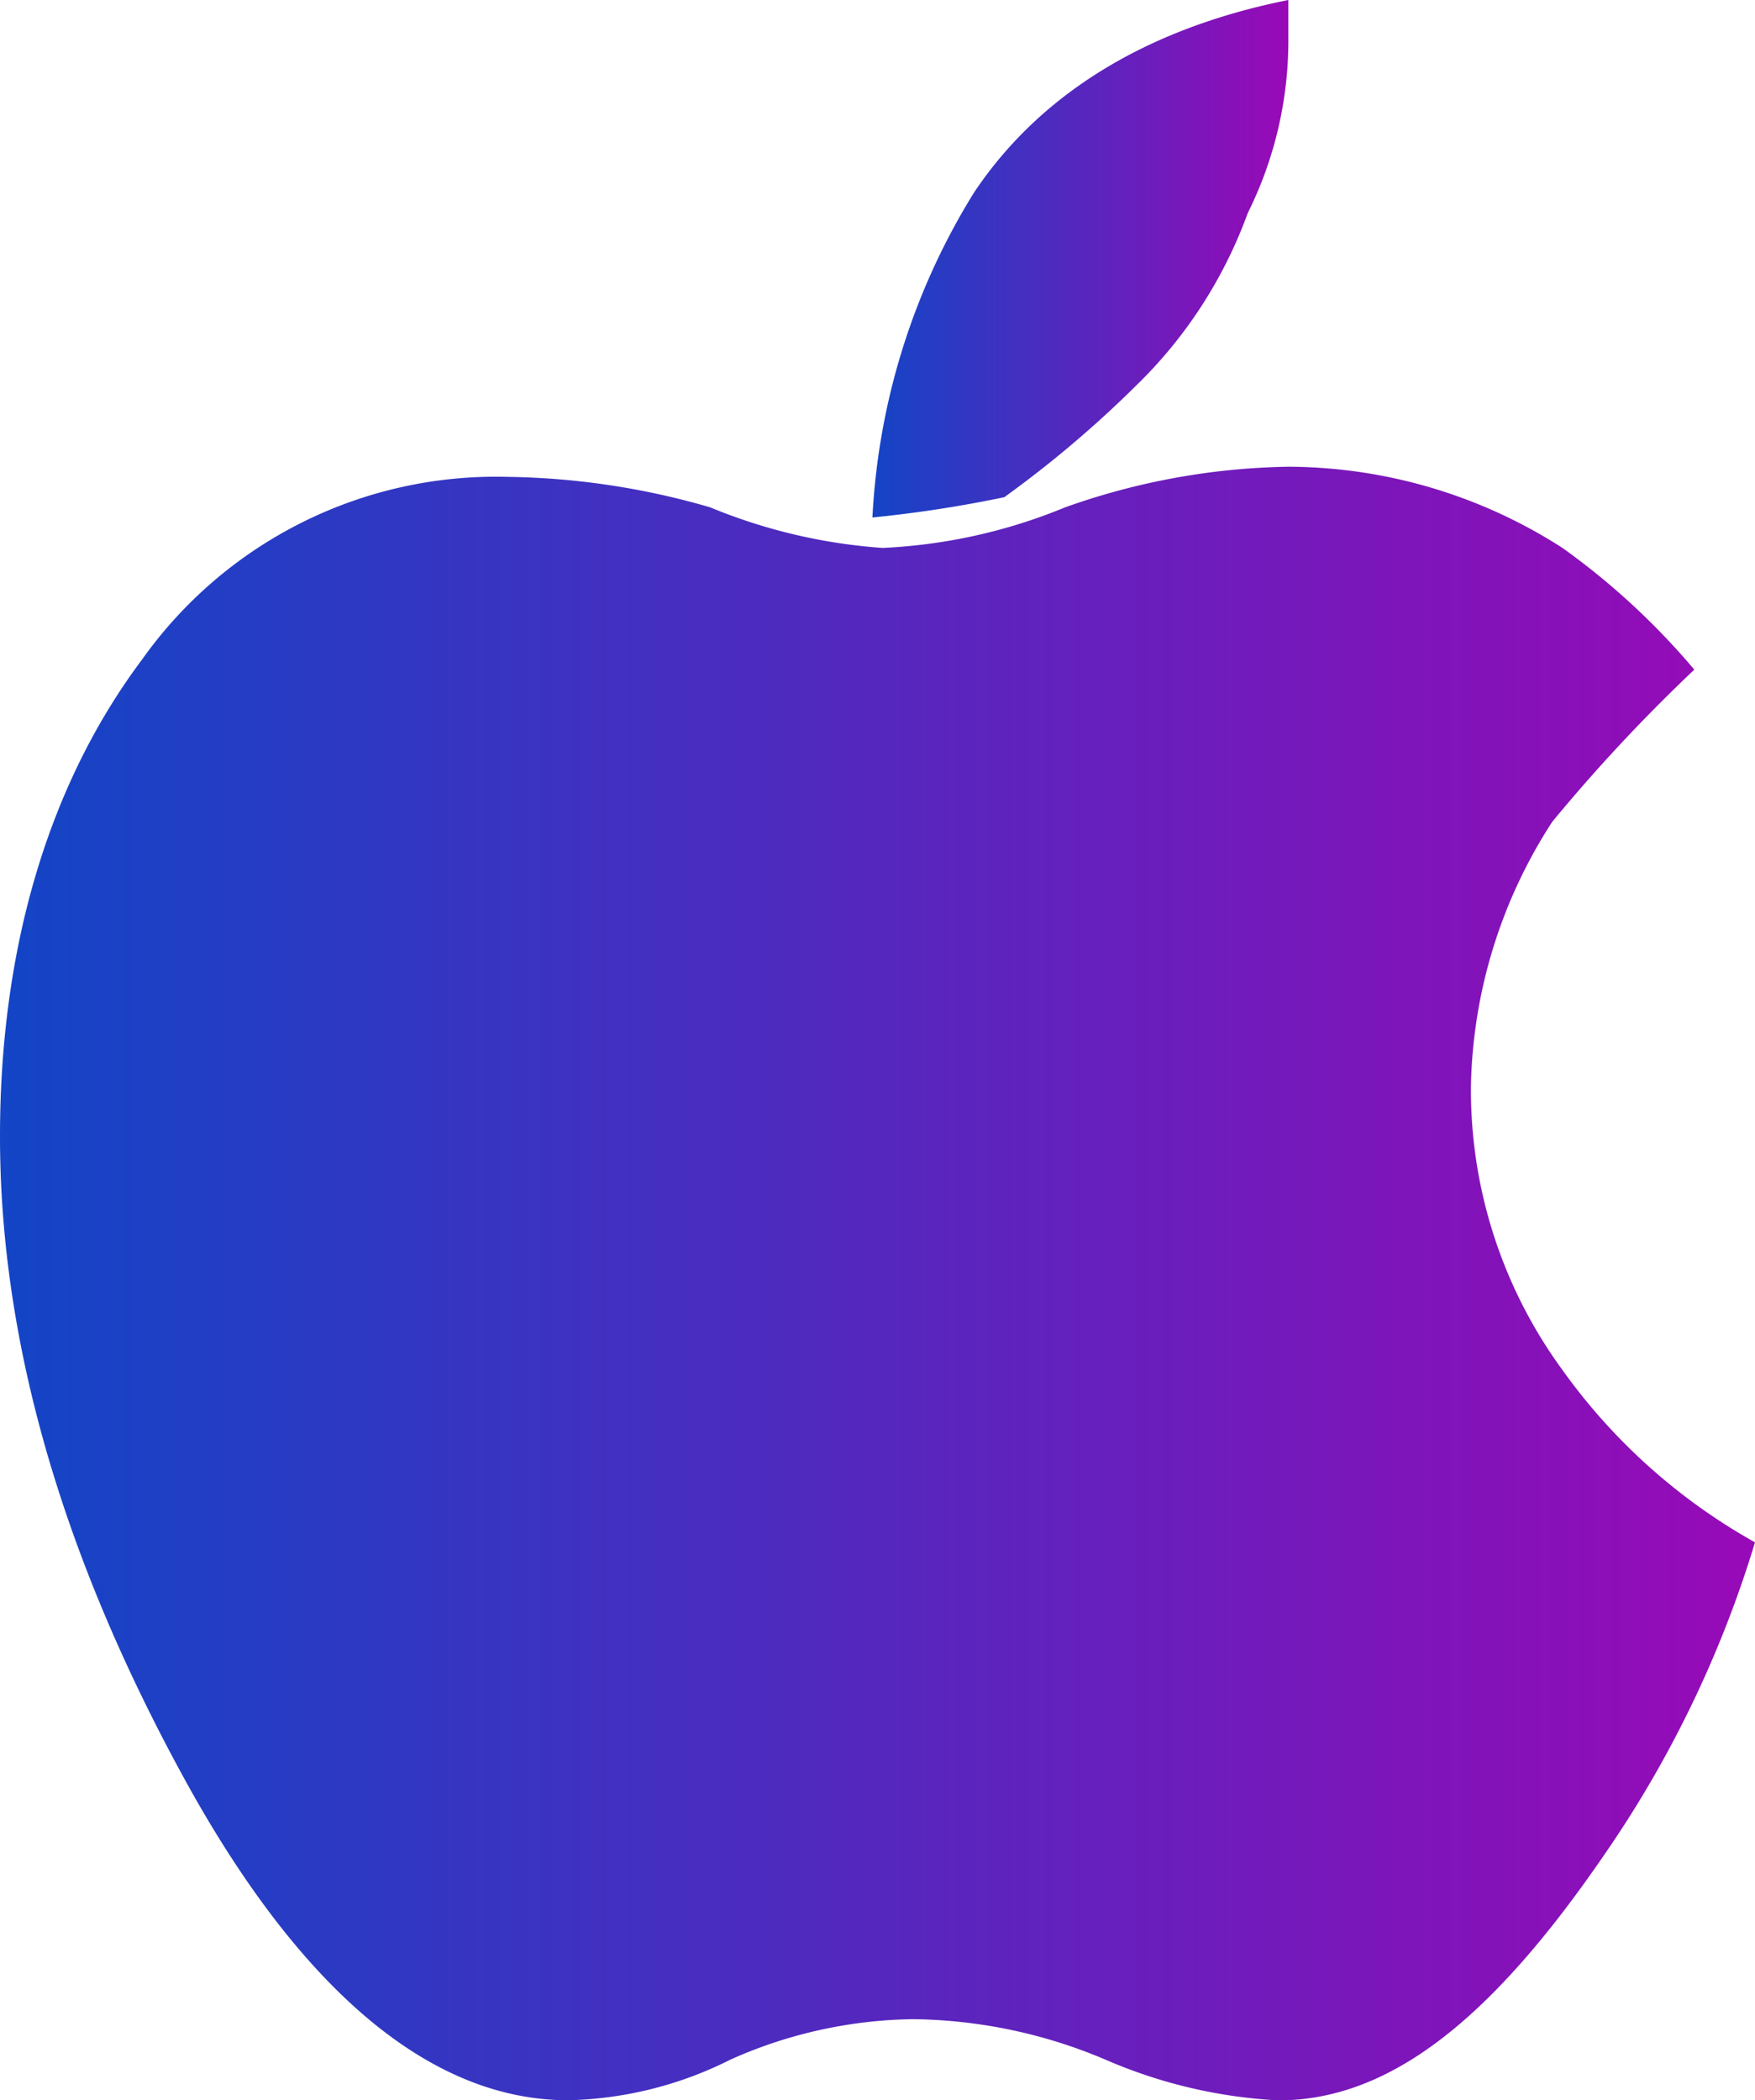 <svg xmlns="http://www.w3.org/2000/svg" xmlns:xlink="http://www.w3.org/1999/xlink" width="65.464" height="78.329" viewBox="0 0 65.464 78.329">
  <defs>
    <linearGradient id="linear-gradient" y1="0.5" x2="1.006" y2="0.5" gradientUnits="objectBoundingBox">
      <stop offset="0" stop-color="#1245c6"/>
      <stop offset="1" stop-color="#9909b7"/>
    </linearGradient>
    <linearGradient id="linear-gradient-2" x1="-0.017" y1="0.477" x2="1.001" y2="0.477" xlink:href="#linear-gradient"/>
  </defs>
  <g id="apple_logo" data-name="apple logo" transform="translate(-3.3 -1.7)">
    <g id="Group_346" data-name="Group 346" transform="translate(3.3 1.7)">
      <g id="Group_345" data-name="Group 345">
        <path id="Path_257" data-name="Path 257" d="M61.574,39.978a17.7,17.7,0,0,1-3.406-10.6A18.756,18.756,0,0,1,61.2,19.544a63.1,63.1,0,0,1,5.3-5.676,26.88,26.88,0,0,0-4.919-4.541A19.031,19.031,0,0,0,51.357,6.3a25.934,25.934,0,0,0-8.325,1.514,20.252,20.252,0,0,1-6.811,1.514,20.581,20.581,0,0,1-6.433-1.514A28.264,28.264,0,0,0,22.22,6.678,16.182,16.182,0,0,0,8.6,13.49c-3.406,4.541-5.3,10.6-5.3,17.785q0,11.352,6.811,23.839c4.541,8.325,9.46,12.109,14.379,12.109a14.115,14.115,0,0,0,6.054-1.514A17.179,17.179,0,0,1,37.356,64.2a18.839,18.839,0,0,1,7.19,1.514,18.607,18.607,0,0,0,6.433,1.514c4.162,0,7.946-3.027,12.109-9.082a41.743,41.743,0,0,0,5.676-11.73A22.061,22.061,0,0,1,61.574,39.978Z" transform="translate(-3.3 11.107)" fill="url(#linear-gradient)"/>
        <path id="Path_258" data-name="Path 258" d="M21.738,16.079A17.093,17.093,0,0,0,25.9,9.646a14.415,14.415,0,0,0,1.514-6.433V1.7c-5.676,1.135-9.46,3.784-11.73,7.19A25.4,25.4,0,0,0,11.9,21a46.5,46.5,0,0,0,4.919-.757A41.251,41.251,0,0,0,21.738,16.079Z" transform="translate(20.643 -1.7)" fill="url(#linear-gradient-2)"/>
      </g>
    </g>
  </g>
</svg>
